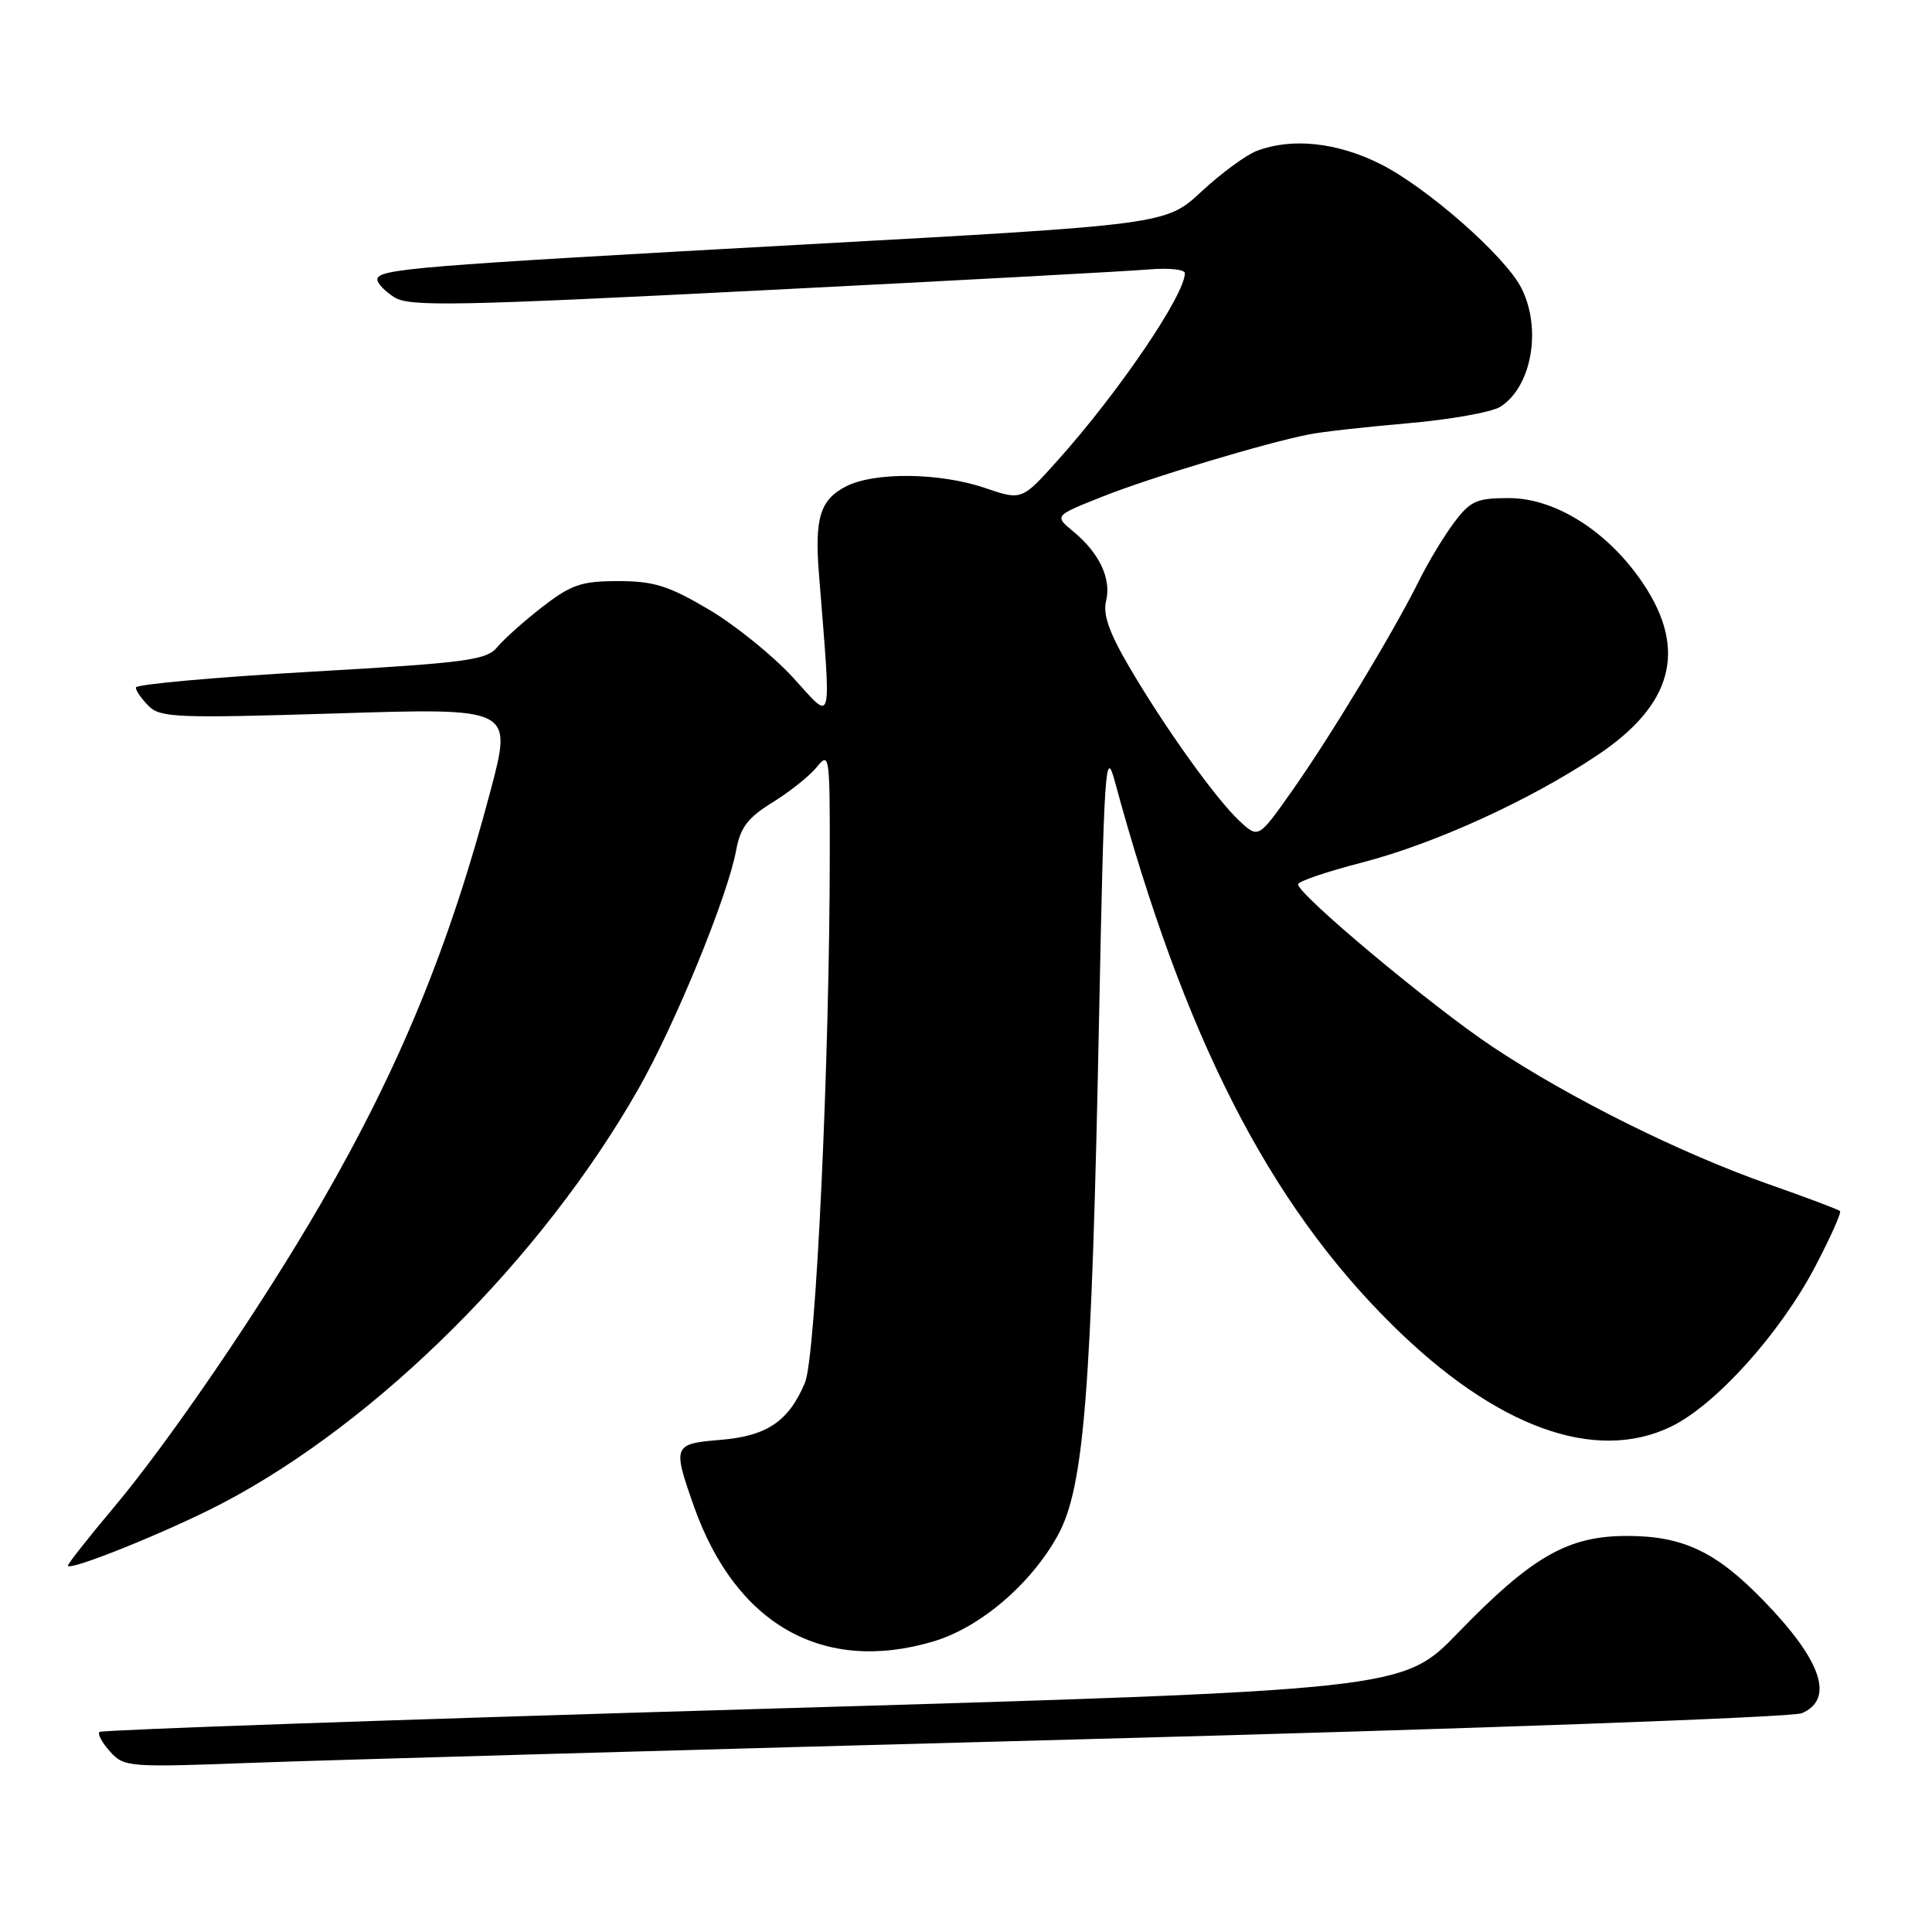 <?xml version="1.0" encoding="UTF-8" standalone="no"?>
<!DOCTYPE svg PUBLIC "-//W3C//DTD SVG 1.1//EN" "http://www.w3.org/Graphics/SVG/1.1/DTD/svg11.dtd" >
<svg xmlns="http://www.w3.org/2000/svg" xmlns:xlink="http://www.w3.org/1999/xlink" version="1.1" viewBox="0 0 256 256">
 <g >
 <path fill="currentColor"
d=" M 143.50 230.46 C 195.08 229.09 237.50 227.55 238.75 227.01 C 243.12 225.13 241.38 220.02 233.67 212.08 C 227.36 205.57 222.96 203.50 215.49 203.52 C 207.71 203.54 202.95 206.28 193.18 216.37 C 185.85 223.94 185.85 223.94 99.76 226.47 C 52.41 227.86 13.45 229.22 13.18 229.49 C 12.90 229.76 13.54 230.94 14.59 232.10 C 16.44 234.15 17.05 234.20 33.50 233.58 C 42.85 233.23 92.35 231.83 143.50 230.46 Z  M 123.67 217.50 C 129.89 215.66 136.67 209.85 140.21 203.36 C 143.64 197.04 144.64 184.45 145.63 135.00 C 146.29 101.74 146.48 98.94 147.71 103.50 C 156.88 137.35 168.07 159.32 184.42 175.50 C 198.16 189.11 211.33 193.92 221.43 189.03 C 227.32 186.18 235.86 176.71 240.51 167.85 C 242.53 164.00 244.02 160.68 243.81 160.47 C 243.60 160.27 239.39 158.68 234.46 156.95 C 222.70 152.83 208.00 145.52 197.75 138.69 C 189.71 133.34 172.00 118.53 172.00 117.17 C 172.00 116.79 175.79 115.50 180.43 114.30 C 190.06 111.82 202.69 106.06 211.64 100.08 C 221.64 93.41 223.60 86.11 217.75 77.36 C 213.15 70.47 206.13 66.00 199.94 66.00 C 195.65 66.00 194.83 66.37 192.67 69.25 C 191.32 71.04 189.22 74.53 188.00 77.00 C 184.67 83.72 176.24 97.66 171.20 104.80 C 166.75 111.11 166.75 111.11 164.26 108.80 C 161.11 105.88 154.27 96.31 149.58 88.28 C 146.96 83.81 146.12 81.38 146.56 79.63 C 147.29 76.71 145.67 73.26 142.21 70.42 C 139.69 68.34 139.69 68.34 146.09 65.80 C 152.42 63.28 167.68 58.69 173.50 57.55 C 175.15 57.22 181.04 56.56 186.60 56.08 C 192.15 55.60 197.63 54.62 198.78 53.91 C 202.97 51.29 204.34 43.50 201.56 38.11 C 199.37 33.88 189.08 24.84 182.94 21.75 C 177.20 18.86 171.19 18.22 166.54 19.99 C 165.11 20.53 161.82 22.95 159.22 25.36 C 154.50 29.76 154.50 29.76 106.50 32.40 C 54.77 35.25 50.00 35.64 50.00 37.04 C 50.00 37.54 51.01 38.60 52.25 39.39 C 54.22 40.65 60.30 40.54 101.00 38.47 C 126.58 37.18 149.64 35.93 152.25 35.70 C 154.86 35.48 157.00 35.70 157.00 36.20 C 157.00 39.06 148.30 51.89 140.23 60.91 C 135.40 66.32 135.40 66.32 130.52 64.66 C 124.50 62.61 115.84 62.52 112.08 64.46 C 108.68 66.21 107.93 68.64 108.51 75.96 C 110.16 96.88 110.46 95.66 105.09 89.79 C 102.43 86.88 97.39 82.81 93.90 80.75 C 88.58 77.61 86.63 77.00 81.92 77.00 C 77.04 77.00 75.70 77.46 71.89 80.40 C 69.48 82.27 66.78 84.67 65.90 85.74 C 64.46 87.48 61.91 87.82 41.15 89.01 C 28.42 89.74 18.00 90.68 18.00 91.10 C 18.00 91.52 18.76 92.62 19.70 93.55 C 21.24 95.10 23.52 95.18 44.64 94.53 C 67.89 93.80 67.89 93.80 65.03 104.65 C 59.55 125.40 53.00 141.35 42.51 159.50 C 34.71 172.99 22.49 190.92 15.08 199.74 C 11.74 203.72 9.00 207.19 9.00 207.45 C 9.00 208.30 22.42 202.88 29.50 199.17 C 50.06 188.39 71.76 166.79 84.54 144.38 C 89.43 135.81 96.42 118.77 97.54 112.68 C 98.10 109.64 99.08 108.35 102.37 106.32 C 104.64 104.92 107.28 102.81 108.23 101.64 C 109.88 99.59 109.96 100.05 109.95 113.00 C 109.94 140.51 108.10 179.82 106.66 183.22 C 104.50 188.34 101.63 190.28 95.48 190.79 C 89.20 191.31 89.11 191.53 91.91 199.49 C 97.45 215.26 109.06 221.84 123.67 217.50 Z "/>
</g>
</svg>